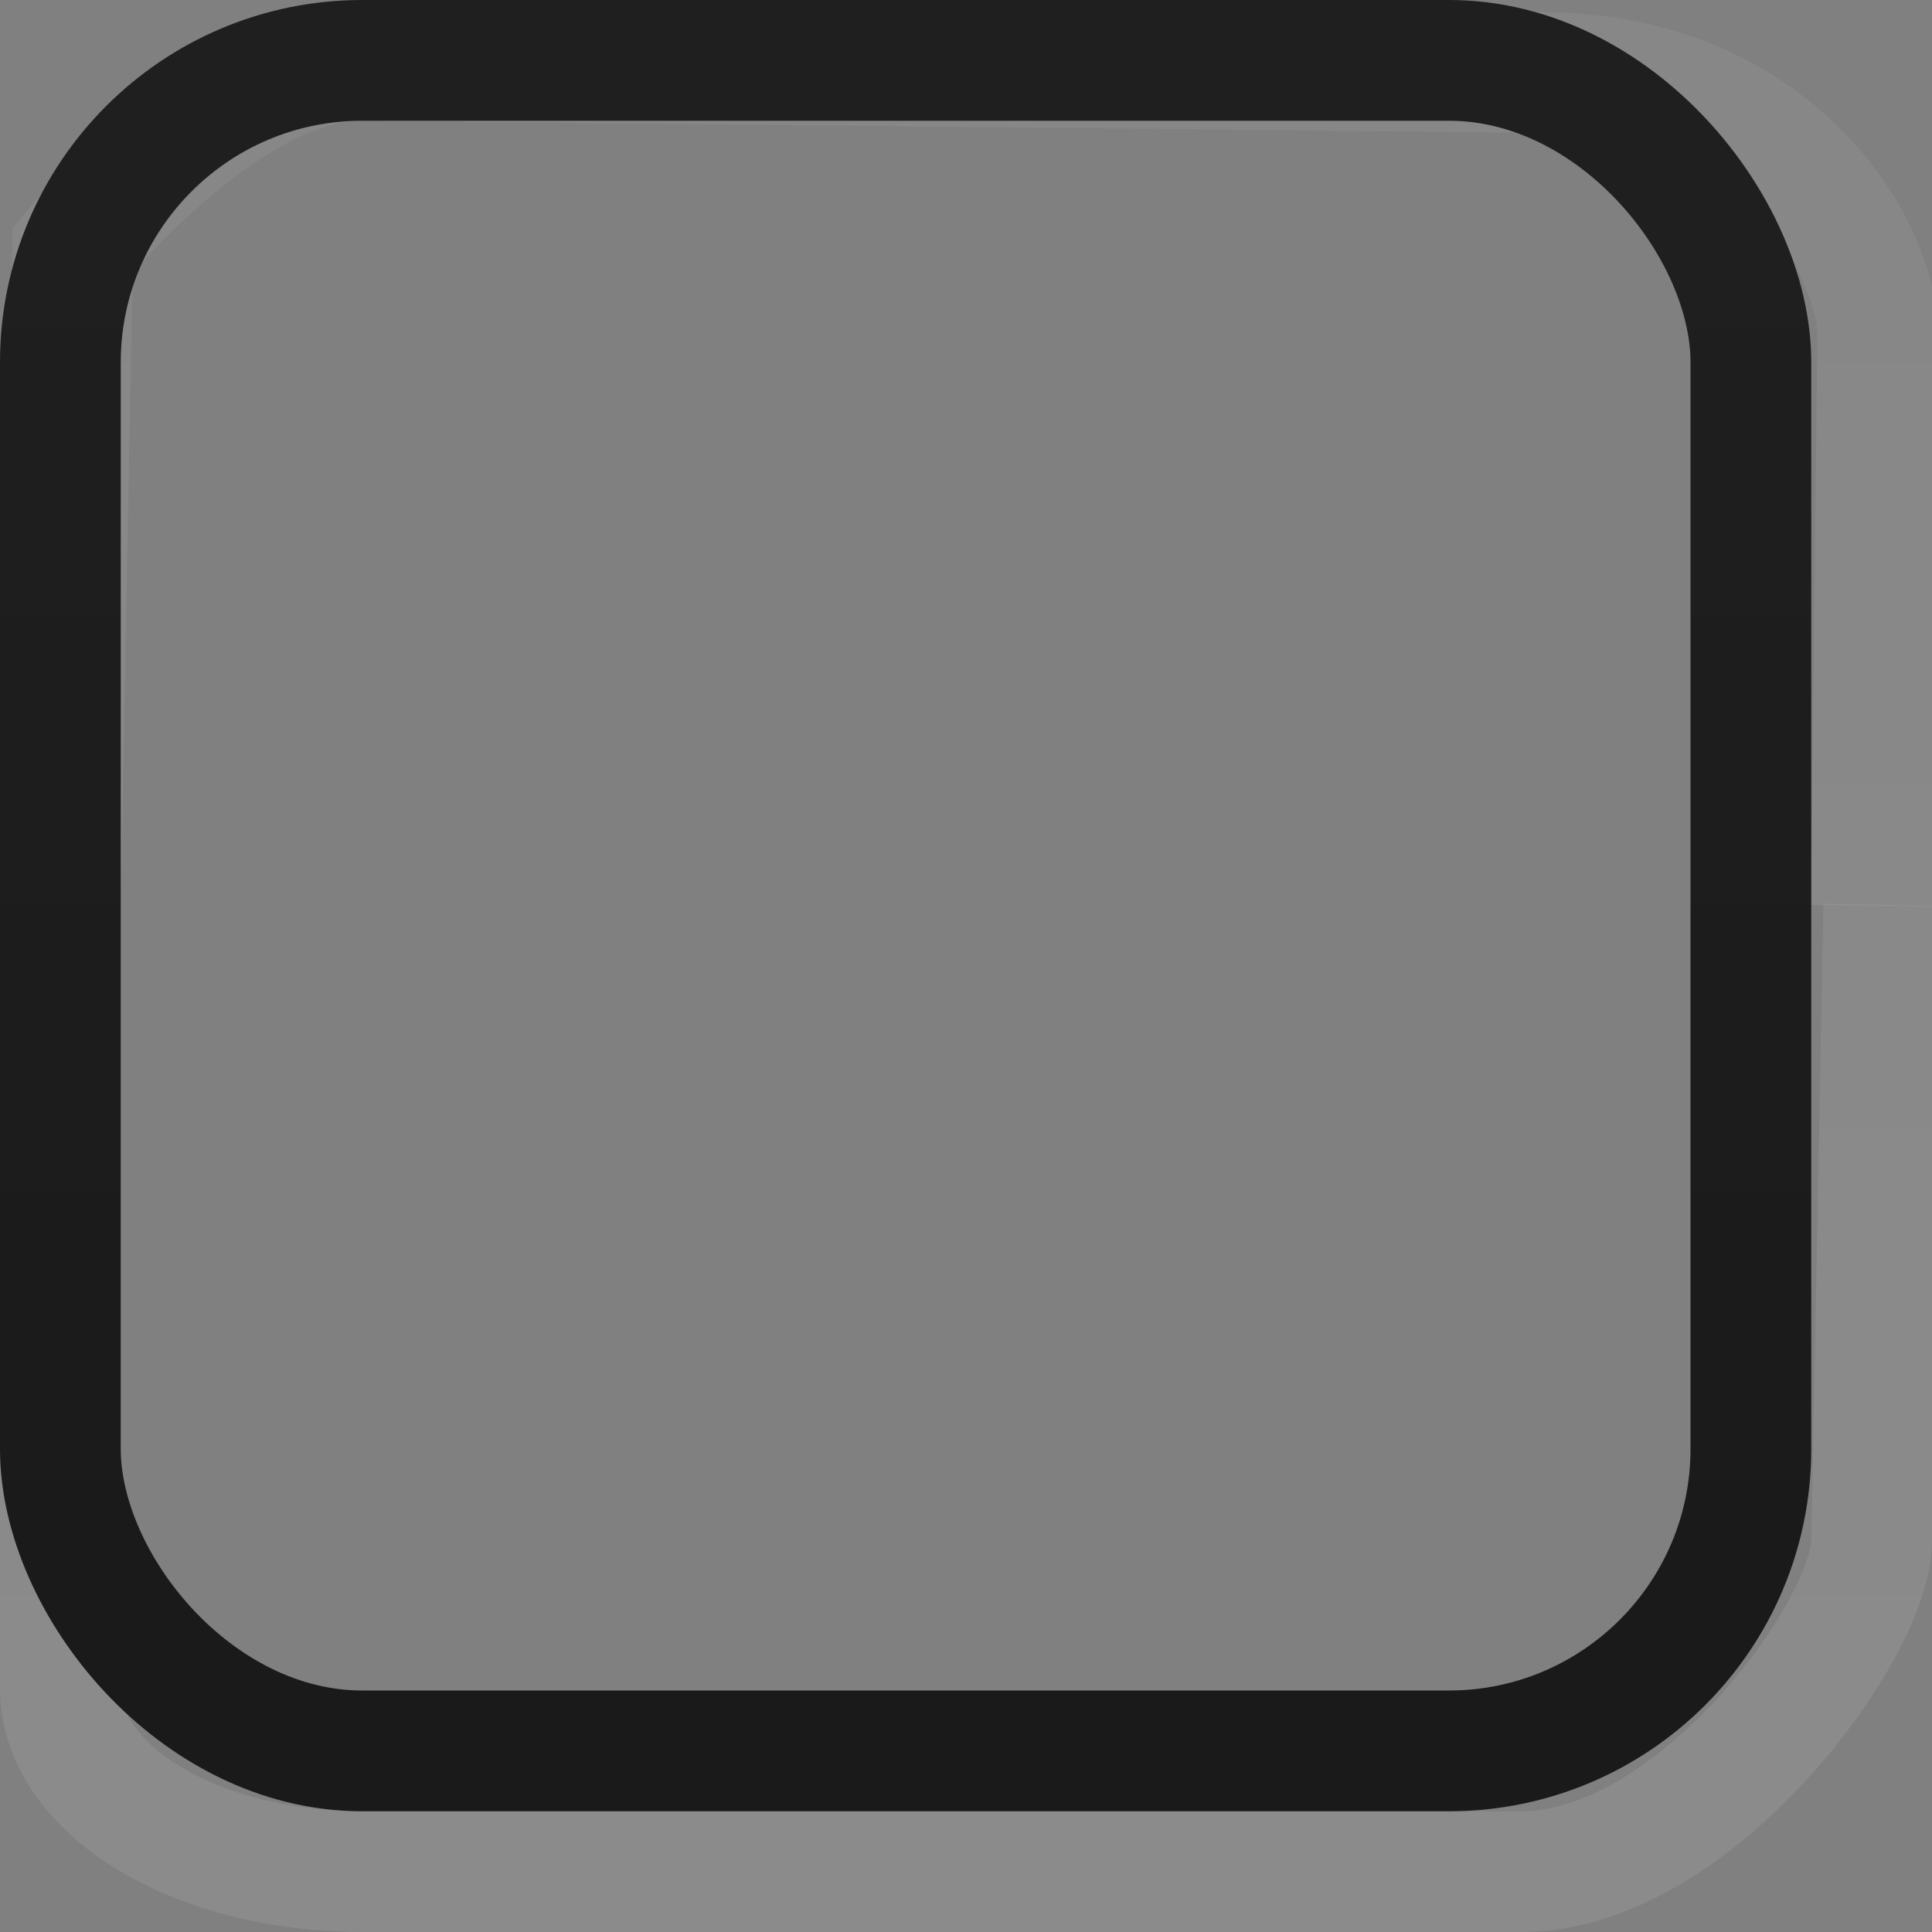 <?xml version="1.0" encoding="UTF-8" standalone="no"?>
<!-- Created with Inkscape (http://www.inkscape.org/) -->

<svg
   xmlns:dc="http://purl.org/dc/elements/1.1/"
   xmlns:cc="http://creativecommons.org/ns#"
   xmlns:rdf="http://www.w3.org/1999/02/22-rdf-syntax-ns#"
   xmlns:svg="http://www.w3.org/2000/svg"
   xmlns="http://www.w3.org/2000/svg"
   xmlns:xlink="http://www.w3.org/1999/xlink"
   xmlns:sodipodi="http://sodipodi.sourceforge.net/DTD/sodipodi-0.dtd"
   xmlns:inkscape="http://www.inkscape.org/namespaces/inkscape"
   width="16px"
   height="16px"
   id="svg33222"
   version="1.1"
   inkscape:version="0.48.4 r9939"
   sodipodi:docname="titlebar-button.svg">
  <rect width="100%" height="100%" fill="#808080" stroke="none"/>
  <defs
     id="defs33224">
    <linearGradient
       id="linearGradient3789">
      <stop
         style="stop-color:#ffffff;stop-opacity:0.8;"
         offset="0"
         id="stop3791" />
      <stop
         style="stop-color:#ffffff;stop-opacity:0.6;"
         offset="1"
         id="stop3793" />
    </linearGradient>
    <linearGradient
       id="linearGradient3781">
      <stop
         style="stop-color:#ffffff;stop-opacity:1;"
         offset="0"
         id="stop3783" />
      <stop
         style="stop-color:#ffffff;stop-opacity:0.8;"
         offset="1"
         id="stop3785" />
    </linearGradient>
    <linearGradient
       id="linearGradient3845">
      <stop
         style="stop-color:#1f1f1f;stop-opacity:1;"
         offset="0"
         id="stop3847" />
      <stop
         style="stop-color:#1a1a1a;stop-opacity:1;"
         offset="1"
         id="stop3849" />
    </linearGradient>
    <linearGradient
       id="linearGradient3837">
      <stop
         style="stop-color:#303030;stop-opacity:1;"
         offset="0"
         id="stop3839" />
      <stop
         id="stop3781"
         offset="0"
         style="stop-color:#373737;stop-opacity:1;" />
      <stop
         style="stop-color:#000000;stop-opacity:0;"
         offset="1"
         id="stop3841" />
    </linearGradient>
    <linearGradient
       inkscape:collect="always"
       xlink:href="#linearGradient3837"
       id="linearGradient3843"
       x1="8"
       y1="1.925"
       x2="8"
       y2="10.509"
       gradientUnits="userSpaceOnUse"
       gradientTransform="matrix(0.997,0,0,1.077,-22.412,-1.152)" />
    <linearGradient
       inkscape:collect="always"
       xlink:href="#linearGradient3845"
       id="linearGradient3851"
       x1="8"
       y1="1.537"
       x2="8"
       y2="13.463"
       gradientUnits="userSpaceOnUse"
       gradientTransform="matrix(0.933,0,0,1,0.033,0)" />
    <linearGradient
       inkscape:collect="always"
       xlink:href="#linearGradient3781"
       id="linearGradient3787"
       x1="7.897"
       y1="16.024"
       x2="7.897"
       y2="7.121"
       gradientUnits="userSpaceOnUse" />
    <linearGradient
       inkscape:collect="always"
       xlink:href="#linearGradient3789"
       id="linearGradient3795"
       x1="7.545"
       y1="7.974"
       x2="7.545"
       y2="0.01"
       gradientUnits="userSpaceOnUse" />
  </defs>
  <sodipodi:namedview
     id="base"
     pagecolor="#371515"
     bordercolor="#666666"
     borderopacity="1.0"
     inkscape:pageopacity="1"
     inkscape:pageshadow="2"
     inkscape:zoom="19.88"
     inkscape:cx="8.1766163"
     inkscape:cy="8.1663161"
     inkscape:current-layer="layer1"
     showgrid="false"
     inkscape:grid-bbox="true"
     inkscape:document-units="px"
     inkscape:window-width="1366"
     inkscape:window-height="711"
     inkscape:window-x="0"
     inkscape:window-y="339"
     inkscape:window-maximized="1"
     inkscape:snap-nodes="false"
     inkscape:snap-bbox="true"
     inkscape:showpageshadow="true"
     showborder="true">
    <inkscape:grid
       type="xygrid"
       id="grid2992"
       empspacing="5"
       visible="true"
       enabled="true"
       snapvisiblegridlinesonly="true" />
  </sodipodi:namedview>
  <g
     id="layer1"
     inkscape:label="Layer 1"
     inkscape:groupmode="layer">
    <path
       style="opacity:0.09;color:#000000;fill:none;stroke:url(#linearGradient3795);stroke-width:1;stroke-miterlimit:4;stroke-opacity:1;marker:none;visibility:visible;display:inline;overflow:visible;enable-background:accumulate"
       d="m 15.5,7.5 0.05,-4.724 C 15.558,2.086 14.739,0.621 12.799,0.601 L 3,0.5 C 1.87,0.488 0.601,2.072 0.601,2.072 L 0.5,7.5"
       id="rect17861-5-2"
       inkscape:connector-curvature="0"
       sodipodi:nodetypes="cssscc" />
    <path
       style="opacity:0.09;color:#000000;fill:none;stroke:url(#linearGradient3787);stroke-width:1;stroke-miterlimit:4;stroke-opacity:1;marker:none;visibility:visible;display:inline;overflow:visible;enable-background:accumulate"
       d="M 15.601,7.494 15.5,12.771 c -0.014,0.742 -1.467,2.729 -2.902,2.729 l -9.598,0 C 1.615,15.5 0.5,14.821 0.5,13.978 l 0,-5.478"
       id="rect17861-5"
       inkscape:connector-curvature="0"
       sodipodi:nodetypes="cssssc" />
    <rect
       ry="2.5"
       rx="2.5"
       y="0.5"
       x="0.5"
       height="14"
       width="14"
       id="rect17861"
       style="color:#000000;fill:none;stroke:url(#linearGradient3851);stroke-width:1;stroke-miterlimit:4;stroke-opacity:1;stroke-dasharray:none;marker:none;visibility:visible;display:inline;overflow:visible;enable-background:accumulate" />
  </g>
</svg>
